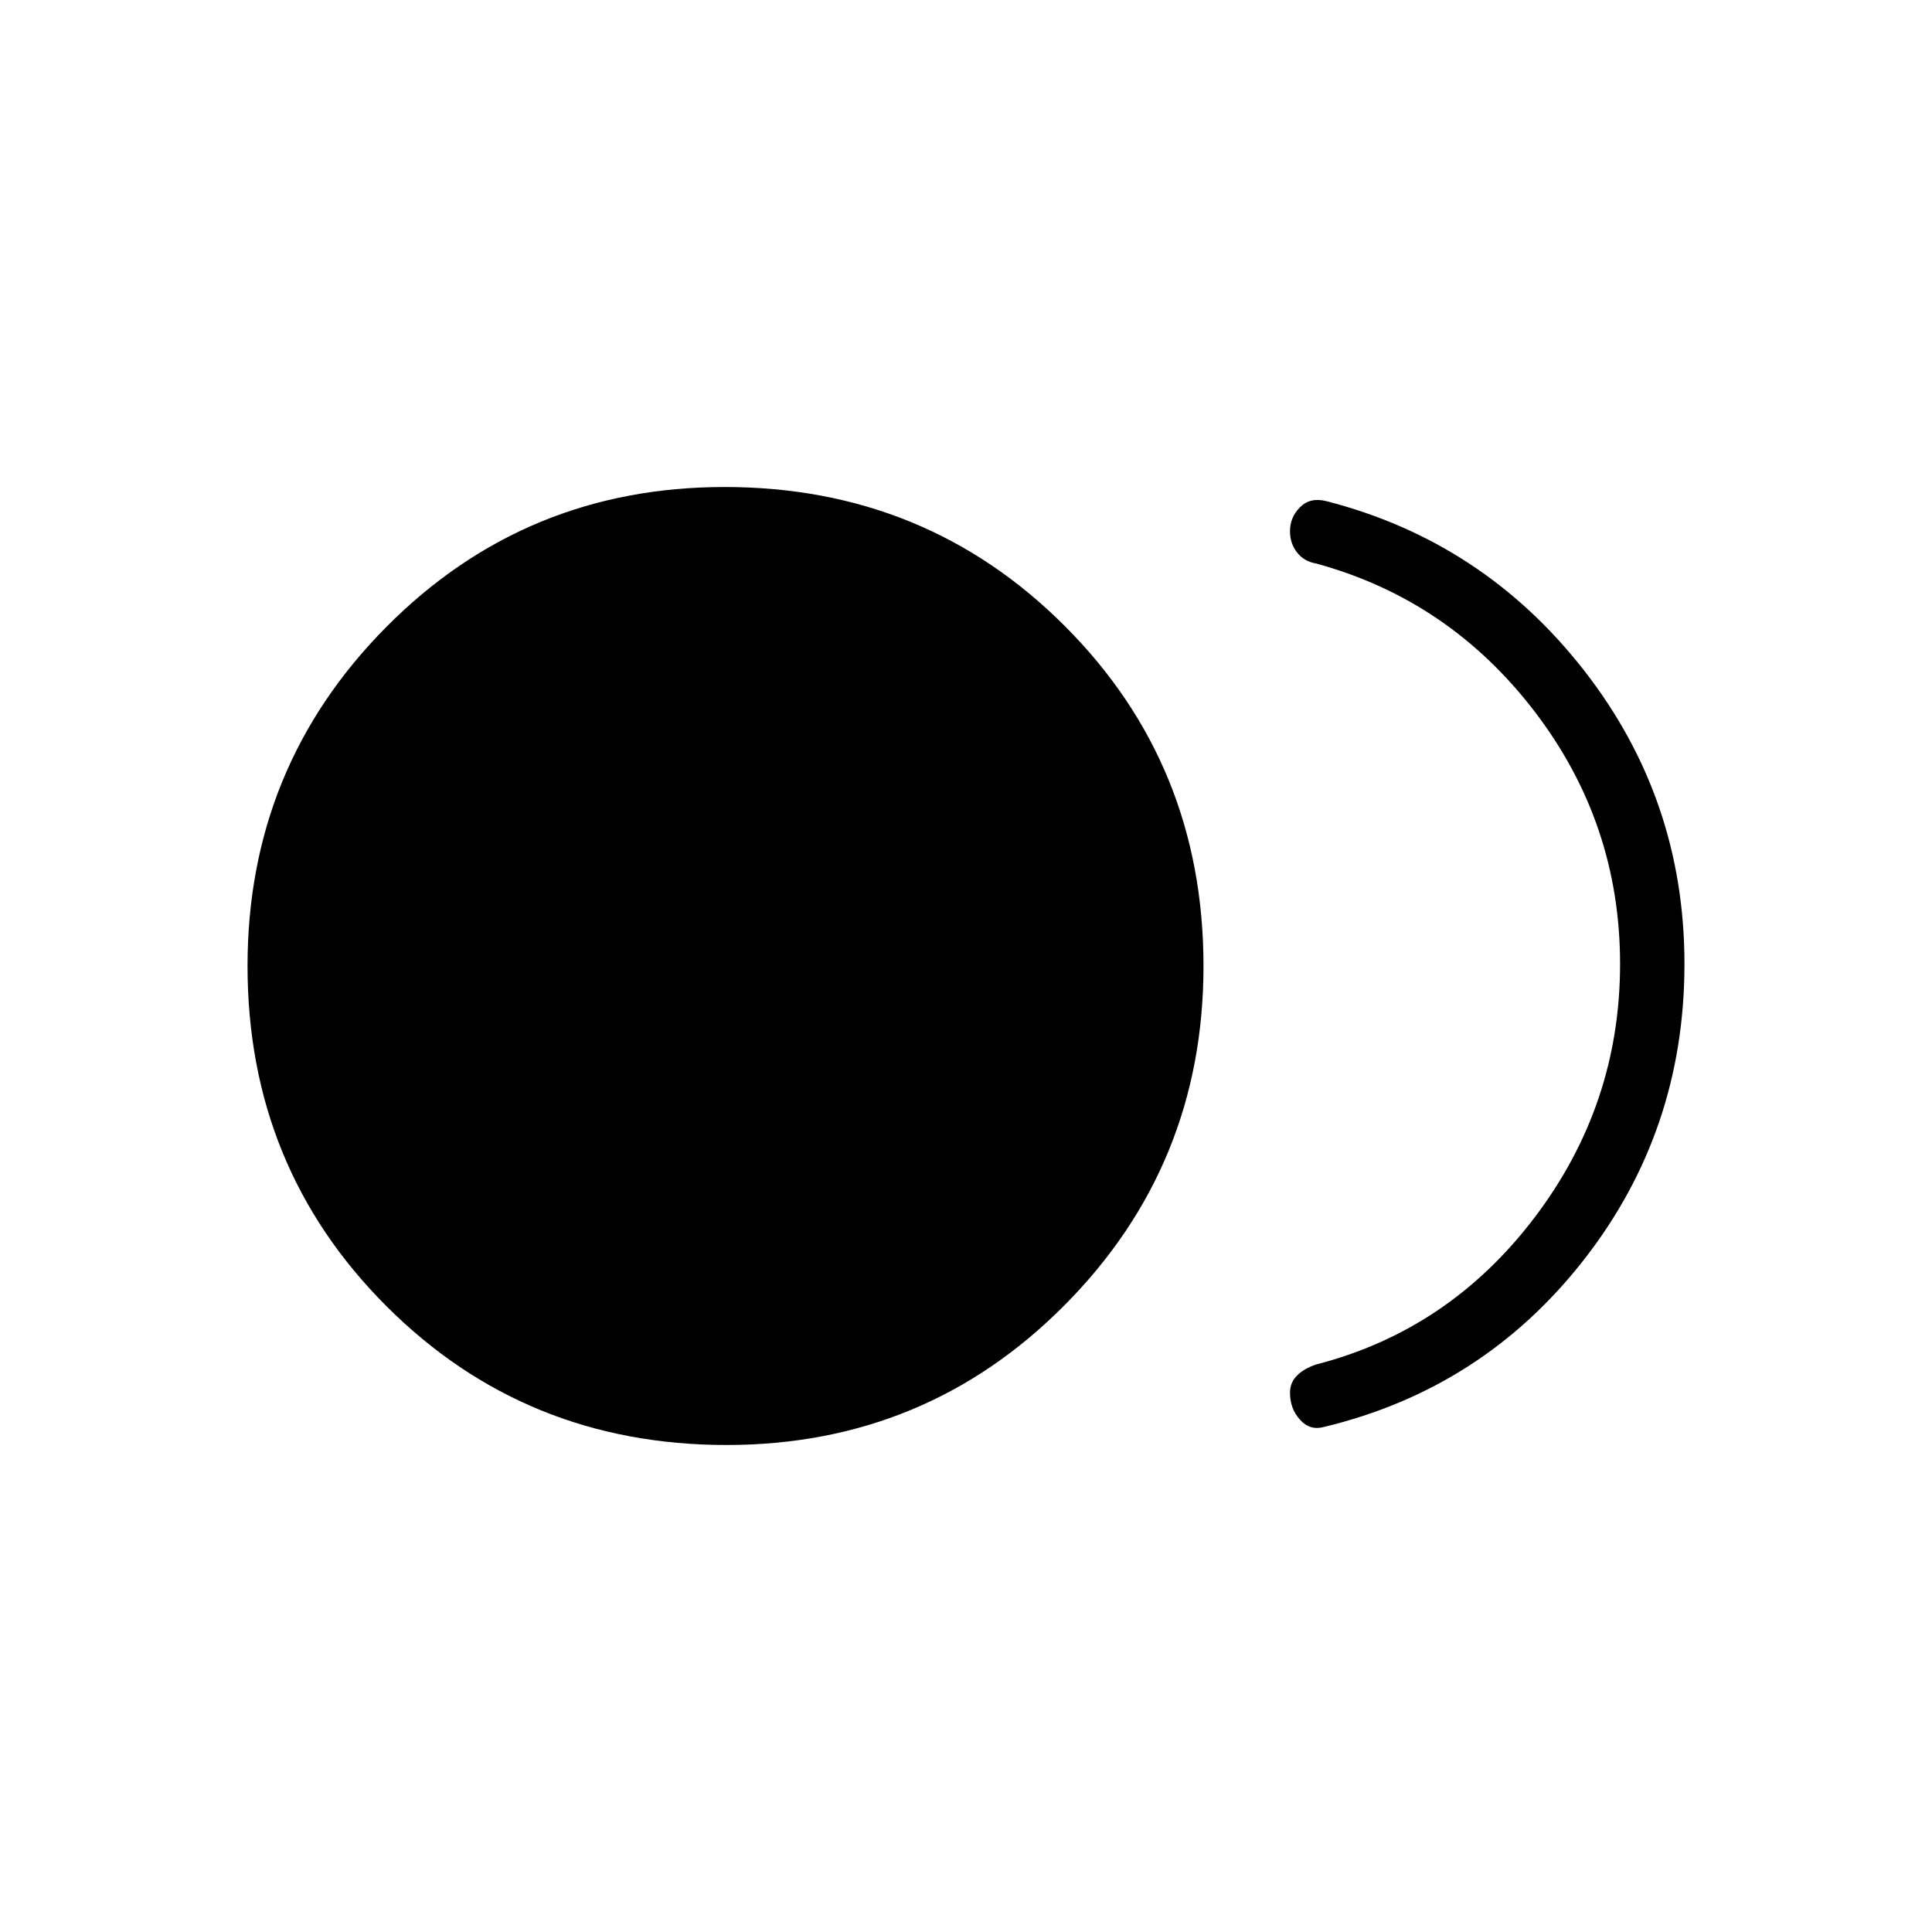 <svg xmlns="http://www.w3.org/2000/svg" height="40" width="40"><path d="M15.042 29.917Q10.875 29.917 8 27.042Q5.125 24.167 5.125 20Q5.125 15.875 8 12.979Q10.875 10.083 15 10.083Q19.167 10.083 22.042 12.958Q24.917 15.833 24.917 20Q24.917 24.125 22.042 27.021Q19.167 29.917 15.042 29.917ZM26.708 28.833Q26.708 28.625 26.854 28.479Q27 28.333 27.25 28.25Q30 27.542 31.771 25.208Q33.542 22.875 33.542 19.958Q33.542 17.042 31.771 14.729Q30 12.417 27.25 11.667Q27 11.625 26.854 11.438Q26.708 11.25 26.708 11Q26.708 10.708 26.917 10.5Q27.125 10.292 27.458 10.375Q30.708 11.208 32.792 13.875Q34.875 16.542 34.875 19.958Q34.875 23.417 32.792 26.083Q30.708 28.75 27.417 29.542Q27.125 29.625 26.917 29.396Q26.708 29.167 26.708 28.833Z"/></svg>